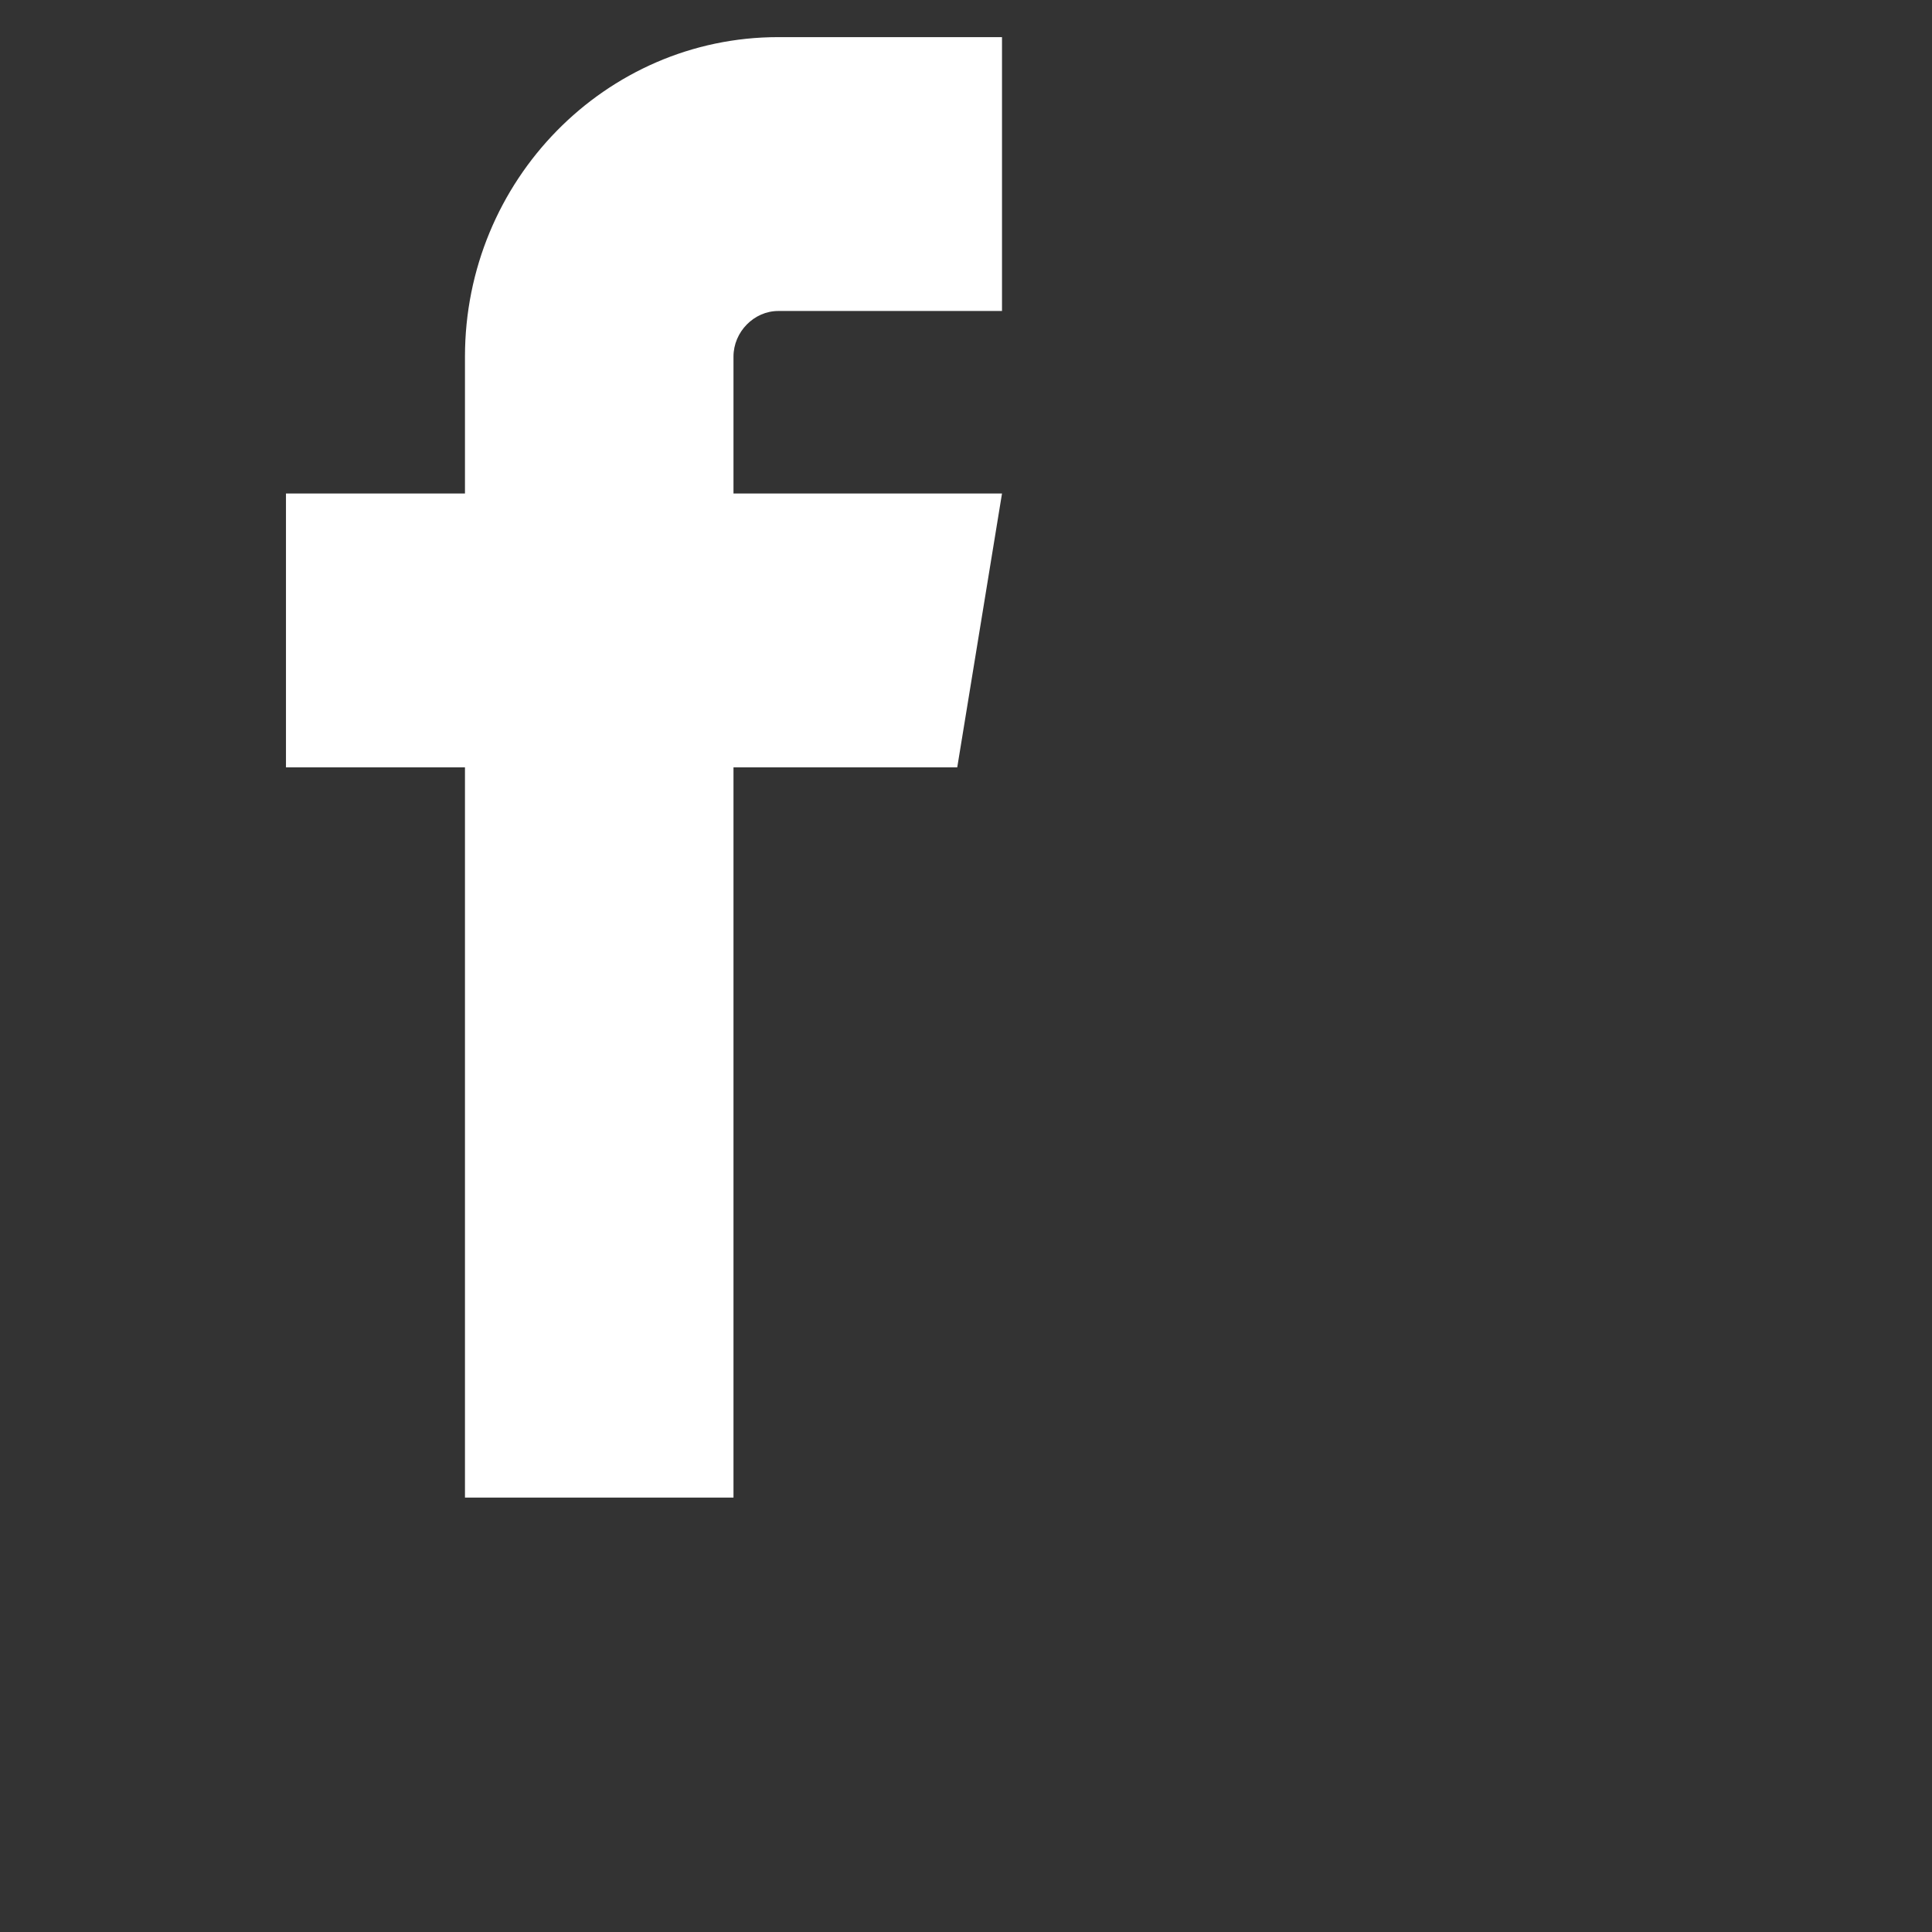 <?xml version="1.0" encoding="UTF-8" standalone="no"?>
<!-- Generated by IcoMoon.io -->

<svg
   xmlns:dc="http://purl.org/dc/elements/1.1/"
   xmlns:cc="http://creativecommons.org/ns#"
   xmlns:rdf="http://www.w3.org/1999/02/22-rdf-syntax-ns#"
   xmlns:svg="http://www.w3.org/2000/svg"
   xmlns="http://www.w3.org/2000/svg"
   xmlns:sodipodi="http://sodipodi.sourceforge.net/DTD/sodipodi-0.dtd"
   xmlns:inkscape="http://www.inkscape.org/namespaces/inkscape"
   version="1.1"
   width="60"
   height="60"
   viewBox="0 0 60 60"
   id="svg2"
   inkscape:version="0.91 r13725"
   sodipodi:docname="fb-3.svg">
  <rect x="0" y="0" width="60" height="60" fill="#333333" stroke="none"/>
  <defs
     id="defs8" />
  <sodipodi:namedview
     pagecolor="#ffffff"
     bordercolor="#666666"
     borderopacity="1"
     objecttolerance="10"
     gridtolerance="10"
     guidetolerance="10"
     inkscape:pageopacity="0"
     inkscape:pageshadow="2"
     inkscape:window-width="1859"
     inkscape:window-height="1056"
     id="namedview6"
     showgrid="false"
     inkscape:zoom="7.375"
     inkscape:cx="-13.24258"
     inkscape:cy="27.074053"
     inkscape:window-x="61"
     inkscape:window-y="24"
     inkscape:window-maximized="1"
     inkscape:current-layer="svg2"
     inkscape:showpageshadow="false" />
  <path
     d="m 24.169,9.657 6.949,0 0,-8.504 -6.949,0 c -5.365,0 -9.729,4.451 -9.729,9.922 l 0,4.252 -5.559,0 0,8.504 5.559,0 0,22.678 8.339,0 0,-22.678 6.949,0 1.39,-8.504 -8.339,0 0,-4.252 c 0,-0.768 0.637,-1.417 1.39,-1.417 z"
     id="path4"
     inkscape:connector-curvature="0"
     style="fill:#ffffff;fill-opacity:1" />
</svg>
